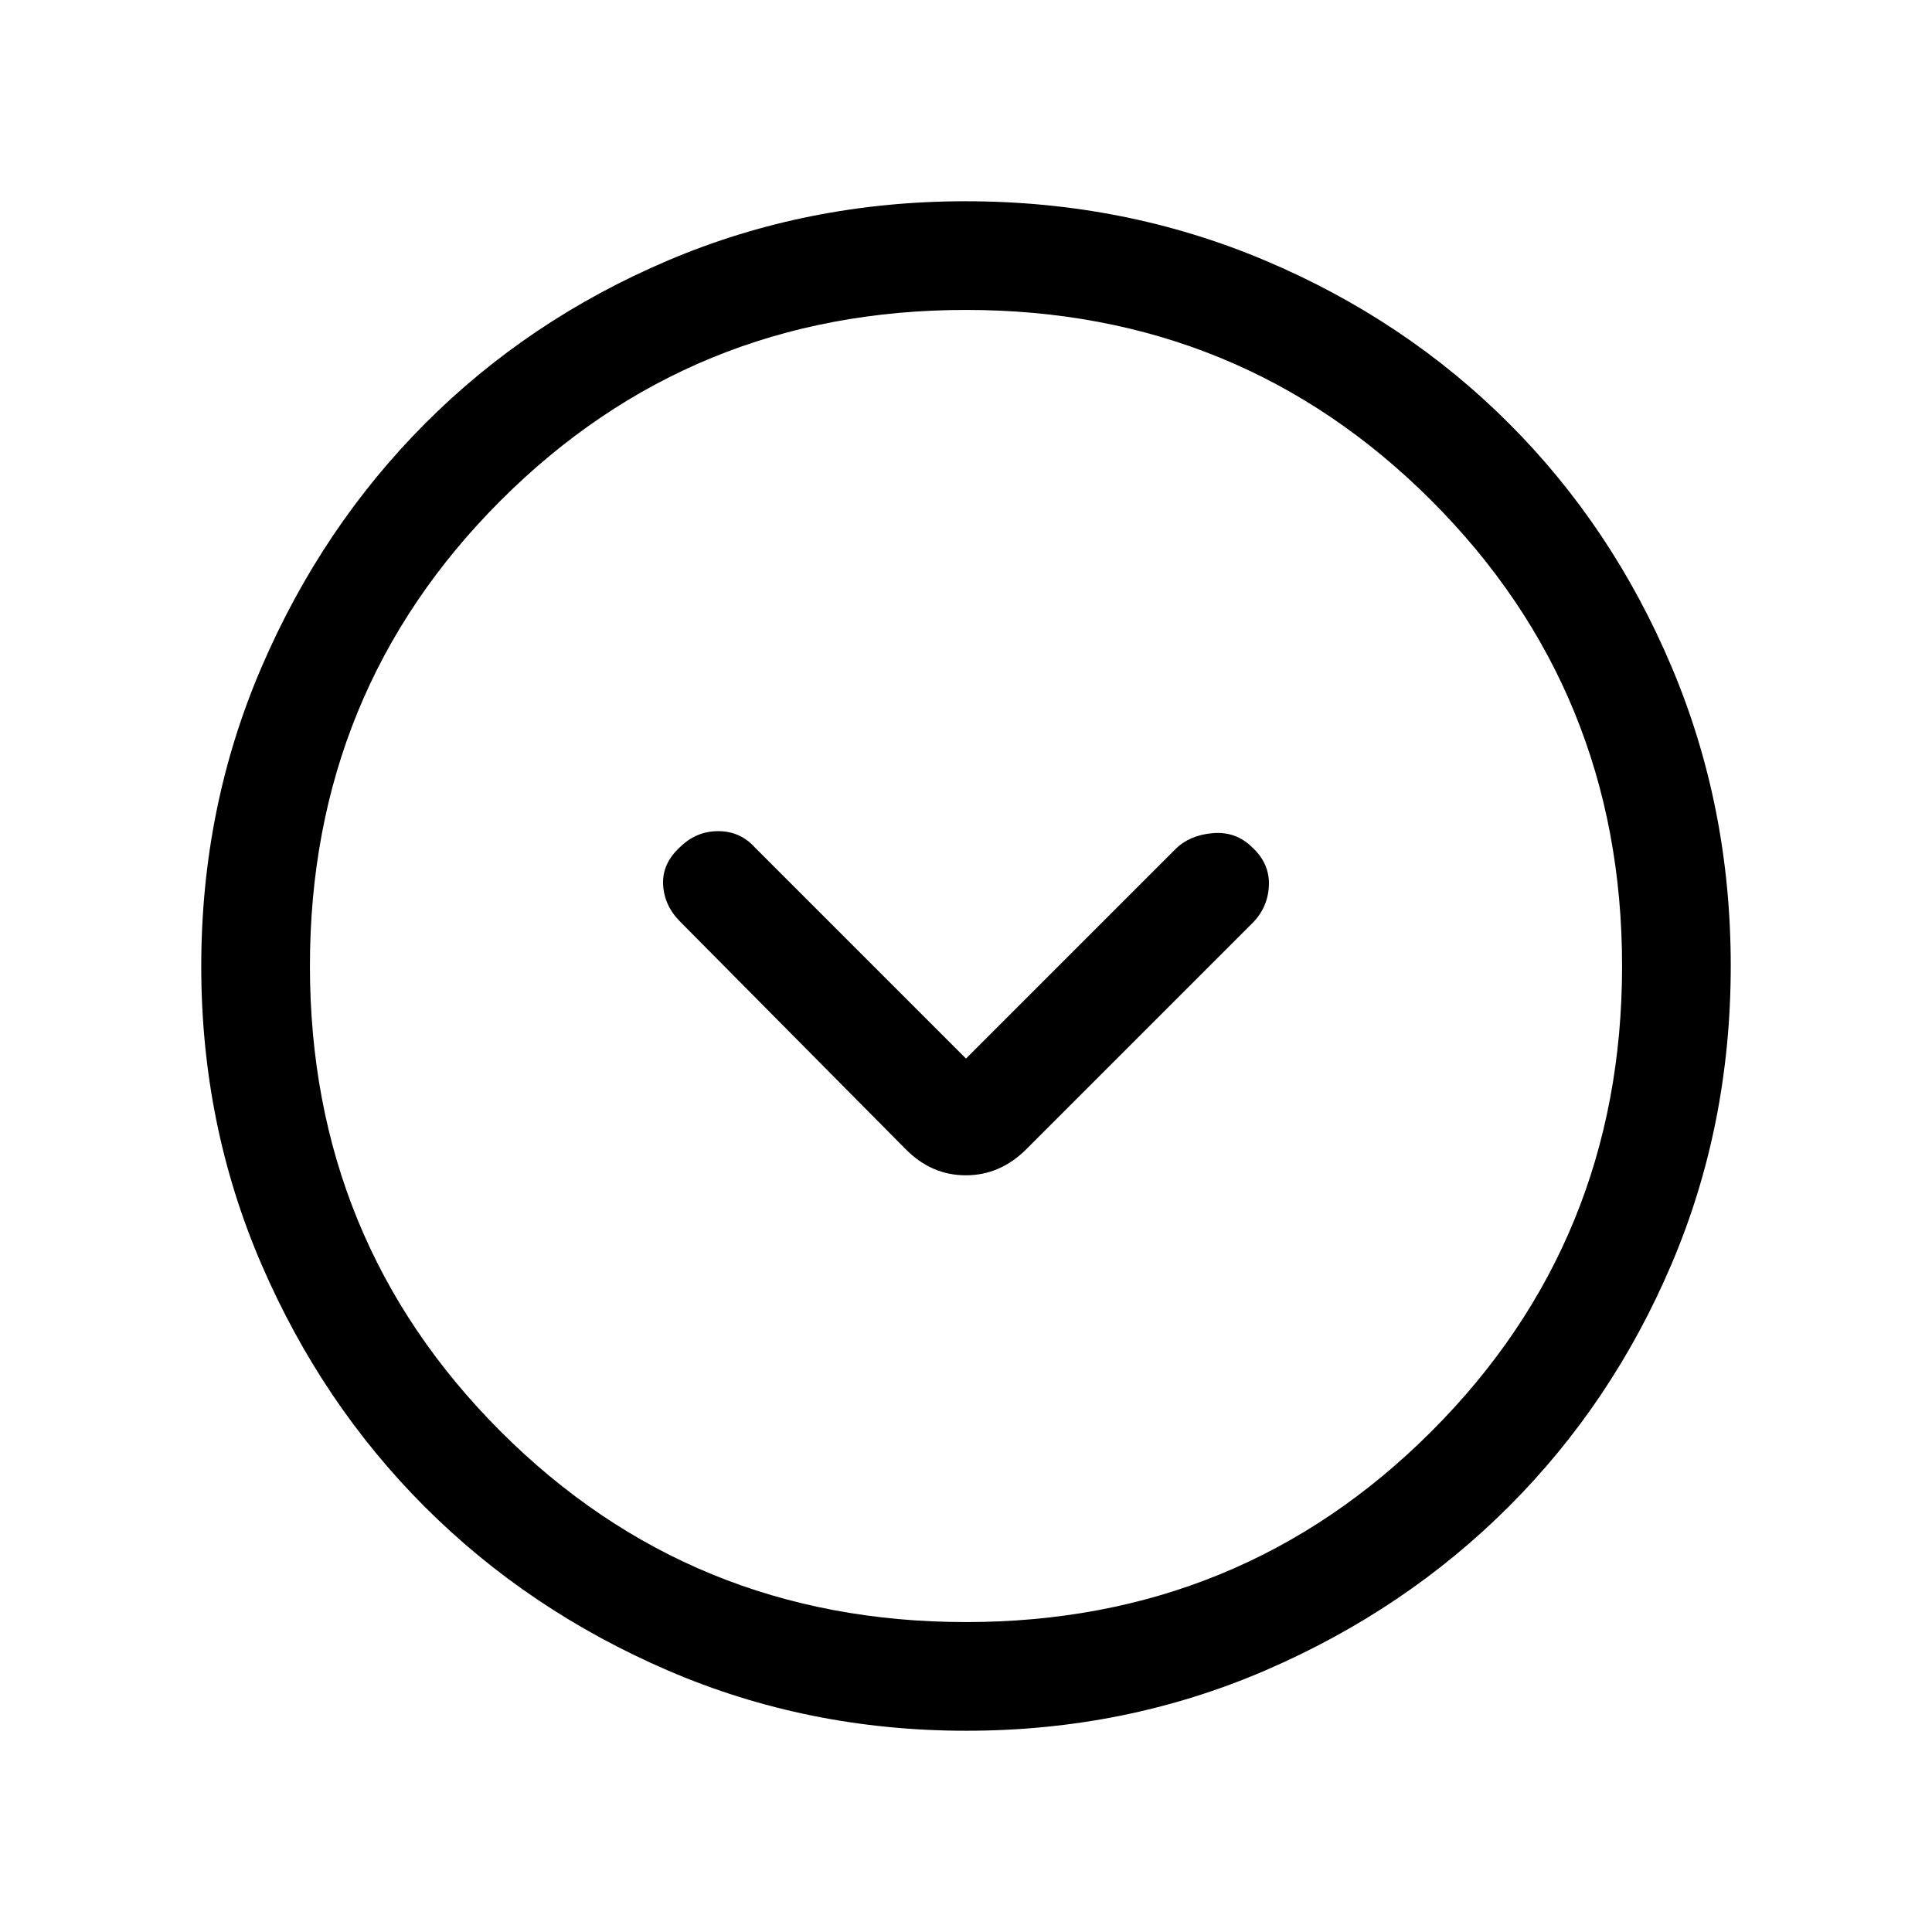 <svg xmlns="http://www.w3.org/2000/svg" height="24" viewBox="0 -960 960 960" width="24"><path d="M480-434 375-539q-7.25-8-18.12-8-10.88 0-18.88 7.83-9 8.17-8.5 18.67.5 10.5 8.5 18.5l112 113q12.82 13 29.91 13T510-389l112-112q8-7.82 8.5-18.91t-8.5-19.26q-8-7.83-19.5-6.83t-18.5 8L480-434Zm.17 334q-78.81 0-148.21-29.91T211.23-211.1q-51.34-51.28-81.28-120.59Q100-401.01 100-479.83q0-79.07 29.97-148.69t81.35-121.13q51.38-51.5 120.59-80.92Q401.13-860 479.83-860q79.06 0 148.67 29.39 69.62 29.39 121.13 80.85 51.52 51.46 80.94 121.02Q860-559.18 860-480.09t-29.39 148.15q-29.39 69.06-80.84 120.49-51.44 51.44-120.98 81.45-69.55 30-148.62 30Zm-.17-54q136.51 0 231.26-94.74Q806-343.49 806-480t-94.74-231.26Q616.51-806 480-806t-231.26 94.74Q154-616.51 154-480t94.74 231.26Q343.49-154 480-154Zm0-326Z"/></svg>